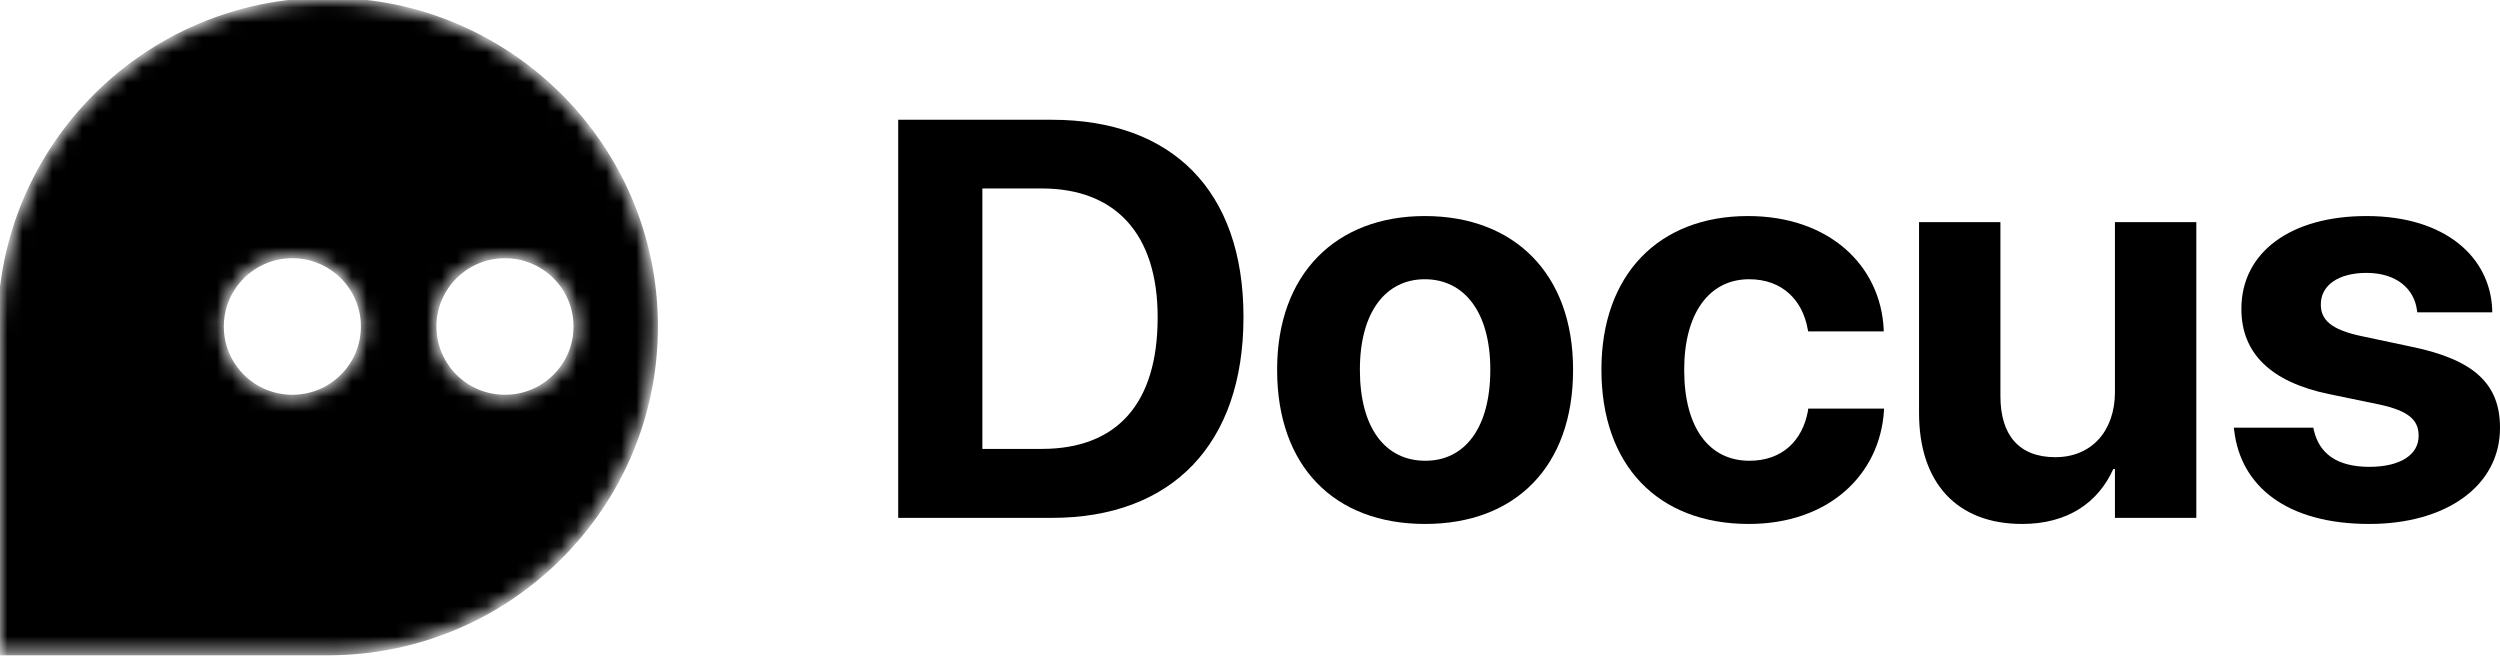 <svg viewBox="0 0 167 44" fill="none" xmlns="http://www.w3.org/2000/svg" data-v-fc8c8ba4="" data-v-d9c36b17=""><path d="M60 34.594H70.257C78.317 34.594 83.064 29.637 83.064 21.196V21.159C83.064 12.736 78.299 8 70.257 8H60V34.594ZM65.622 29.987V12.589H69.587C74.52 12.589 77.331 15.63 77.331 21.177V21.214C77.331 26.965 74.613 29.987 69.587 29.987H65.622Z" fill="currentColor" data-v-d9c36b17=""></path><path d="M95.197 35C101.228 35 105.081 31.167 105.081 24.716V24.679C105.081 18.284 101.153 14.432 95.178 14.432C89.221 14.432 85.312 18.321 85.312 24.679V24.716C85.312 31.148 89.128 35 95.197 35ZM95.215 30.779C92.535 30.779 90.841 28.586 90.841 24.716V24.679C90.841 20.864 92.553 18.653 95.178 18.653C97.821 18.653 99.552 20.864 99.552 24.679V24.716C99.552 28.568 97.859 30.779 95.215 30.779Z" fill="currentColor" data-v-d9c36b17=""></path><path d="M116.823 35C122.147 35 125.59 31.72 125.851 27.407V27.296H120.788L120.769 27.462C120.397 29.453 119.038 30.779 116.86 30.779C114.179 30.779 112.504 28.586 112.504 24.716V24.698C112.504 20.919 114.179 18.653 116.841 18.653C119.094 18.653 120.415 20.09 120.751 21.97L120.788 22.136H125.832V22.007C125.628 17.731 122.184 14.432 116.767 14.432C110.792 14.432 106.975 18.358 106.975 24.679V24.698C106.975 31.074 110.736 35 116.823 35Z" fill="currentColor" data-v-d9c36b17=""></path><path d="M135.08 35C138.095 35 140.143 33.599 141.167 31.332H141.278V34.594H146.714V14.838H141.278V26.19C141.278 28.771 139.733 30.54 137.295 30.54C134.856 30.54 133.628 29.047 133.628 26.467V14.838H128.192V27.591C128.192 32.217 130.687 35 135.08 35Z" fill="currentColor" data-v-d9c36b17=""></path><path d="M158.27 35C163.407 35 167 32.457 167 28.586V28.568C167 25.656 165.287 24.034 161.118 23.168L157.73 22.449C155.719 22.025 155.031 21.362 155.031 20.348V20.33C155.031 19.058 156.203 18.229 158.083 18.229C160.094 18.229 161.267 19.298 161.453 20.717L161.471 20.864H166.479V20.68C166.348 17.215 163.389 14.432 158.083 14.432C153.001 14.432 149.725 16.865 149.725 20.625V20.643C149.725 23.592 151.68 25.509 155.552 26.32L158.94 27.02C160.894 27.444 161.564 28.052 161.564 29.102V29.121C161.564 30.392 160.317 31.185 158.27 31.185C156.092 31.185 154.919 30.282 154.565 28.734L154.528 28.568H149.223L149.241 28.734C149.669 32.475 152.741 35 158.27 35Z" fill="currentColor" data-v-d9c36b17=""></path><mask id="mask0_109_36" style="mask-type:alpha;" maskUnits="userSpaceOnUse" x="0" y="0" width="44" height="44" data-v-d9c36b17=""><path fill-rule="evenodd" clip-rule="evenodd" d="M0 21.81C0 9.765 9.803 0 21.897 0C33.99 0 43.794 9.765 43.794 21.81C43.794 33.856 33.99 43.621 21.897 43.621H0V21.81ZM19.529 17.094C22.144 17.094 24.264 19.206 24.264 21.81C24.264 24.415 22.144 26.526 19.529 26.526C16.915 26.526 14.795 24.415 14.795 21.81C14.795 19.206 16.915 17.094 19.529 17.094V17.094ZM38.467 21.81C38.467 19.206 36.347 17.094 33.733 17.094C31.118 17.094 28.998 19.206 28.998 21.81C28.998 24.415 31.118 26.526 33.733 26.526C36.347 26.526 38.467 24.415 38.467 21.81V21.81Z" fill="white" data-v-d9c36b17=""></path></mask><g mask="url(#mask0_109_36)" data-v-d9c36b17=""><path fill-rule="evenodd" clip-rule="evenodd" d="M0 21.81C0 9.765 9.803 0 21.897 0C33.99 0 43.794 9.765 43.794 21.81C43.794 33.856 33.99 43.621 21.897 43.621H0V21.81ZM19.529 17.094C22.144 17.094 24.264 19.206 24.264 21.81C24.264 24.415 22.144 26.526 19.529 26.526C16.915 26.526 14.795 24.415 14.795 21.81C14.795 19.206 16.915 17.094 19.529 17.094V17.094ZM38.467 21.81C38.467 19.206 36.347 17.094 33.733 17.094C31.118 17.094 28.998 19.206 28.998 21.81C28.998 24.415 31.118 26.526 33.733 26.526C36.347 26.526 38.467 24.415 38.467 21.81V21.81Z" fill="currentColor" data-v-d9c36b17=""></path><path d="M9.9987e-06 43.621H-0.157V43.776H9.9987e-06V43.621ZM21.897 -0.156C9.717 -0.156 -0.157 9.679 -0.157 21.811H0.157C0.157 9.851 9.89 0.156 21.897 0.156V-0.156ZM43.95 21.81C43.95 9.679 34.076 -0.156 21.897 -0.156V0.156C33.904 0.156 43.637 9.851 43.637 21.81H43.95ZM21.897 43.776C34.076 43.776 43.95 33.942 43.95 21.81H43.637C43.637 33.77 33.904 43.465 21.897 43.465V43.776V43.776ZM9.9987e-06 43.776H21.897V43.465H9.9987e-06V43.776ZM-0.157 21.81V43.621H0.157V21.81H-0.157ZM24.42 21.81C24.42 19.12 22.231 16.939 19.529 16.939V17.25C22.058 17.25 24.108 19.292 24.108 21.81H24.42V21.81ZM19.529 26.682C22.231 26.682 24.42 24.5 24.42 21.81H24.108C24.108 24.329 22.058 26.37 19.529 26.37V26.682V26.682ZM14.639 21.811C14.639 24.501 16.828 26.682 19.529 26.682V26.37C17.001 26.37 14.951 24.329 14.951 21.811H14.639ZM19.53 16.939C16.828 16.939 14.639 19.12 14.639 21.81H14.952C14.952 19.292 17.001 17.25 19.53 17.25V16.939ZM33.733 17.25C36.262 17.25 38.311 19.292 38.311 21.81H38.624C38.624 19.12 36.434 16.939 33.733 16.939V17.25V17.25ZM29.155 21.81C29.155 19.292 31.204 17.25 33.733 17.25V16.939C31.032 16.939 28.842 19.12 28.842 21.81H29.155ZM33.733 26.37C31.204 26.37 29.155 24.329 29.155 21.81H28.842C28.842 24.5 31.032 26.682 33.733 26.682V26.37ZM38.311 21.811C38.311 24.329 36.261 26.37 33.733 26.37V26.682C36.434 26.682 38.624 24.501 38.624 21.811H38.311Z" fill="currentColor" data-v-d9c36b17=""></path></g></svg>